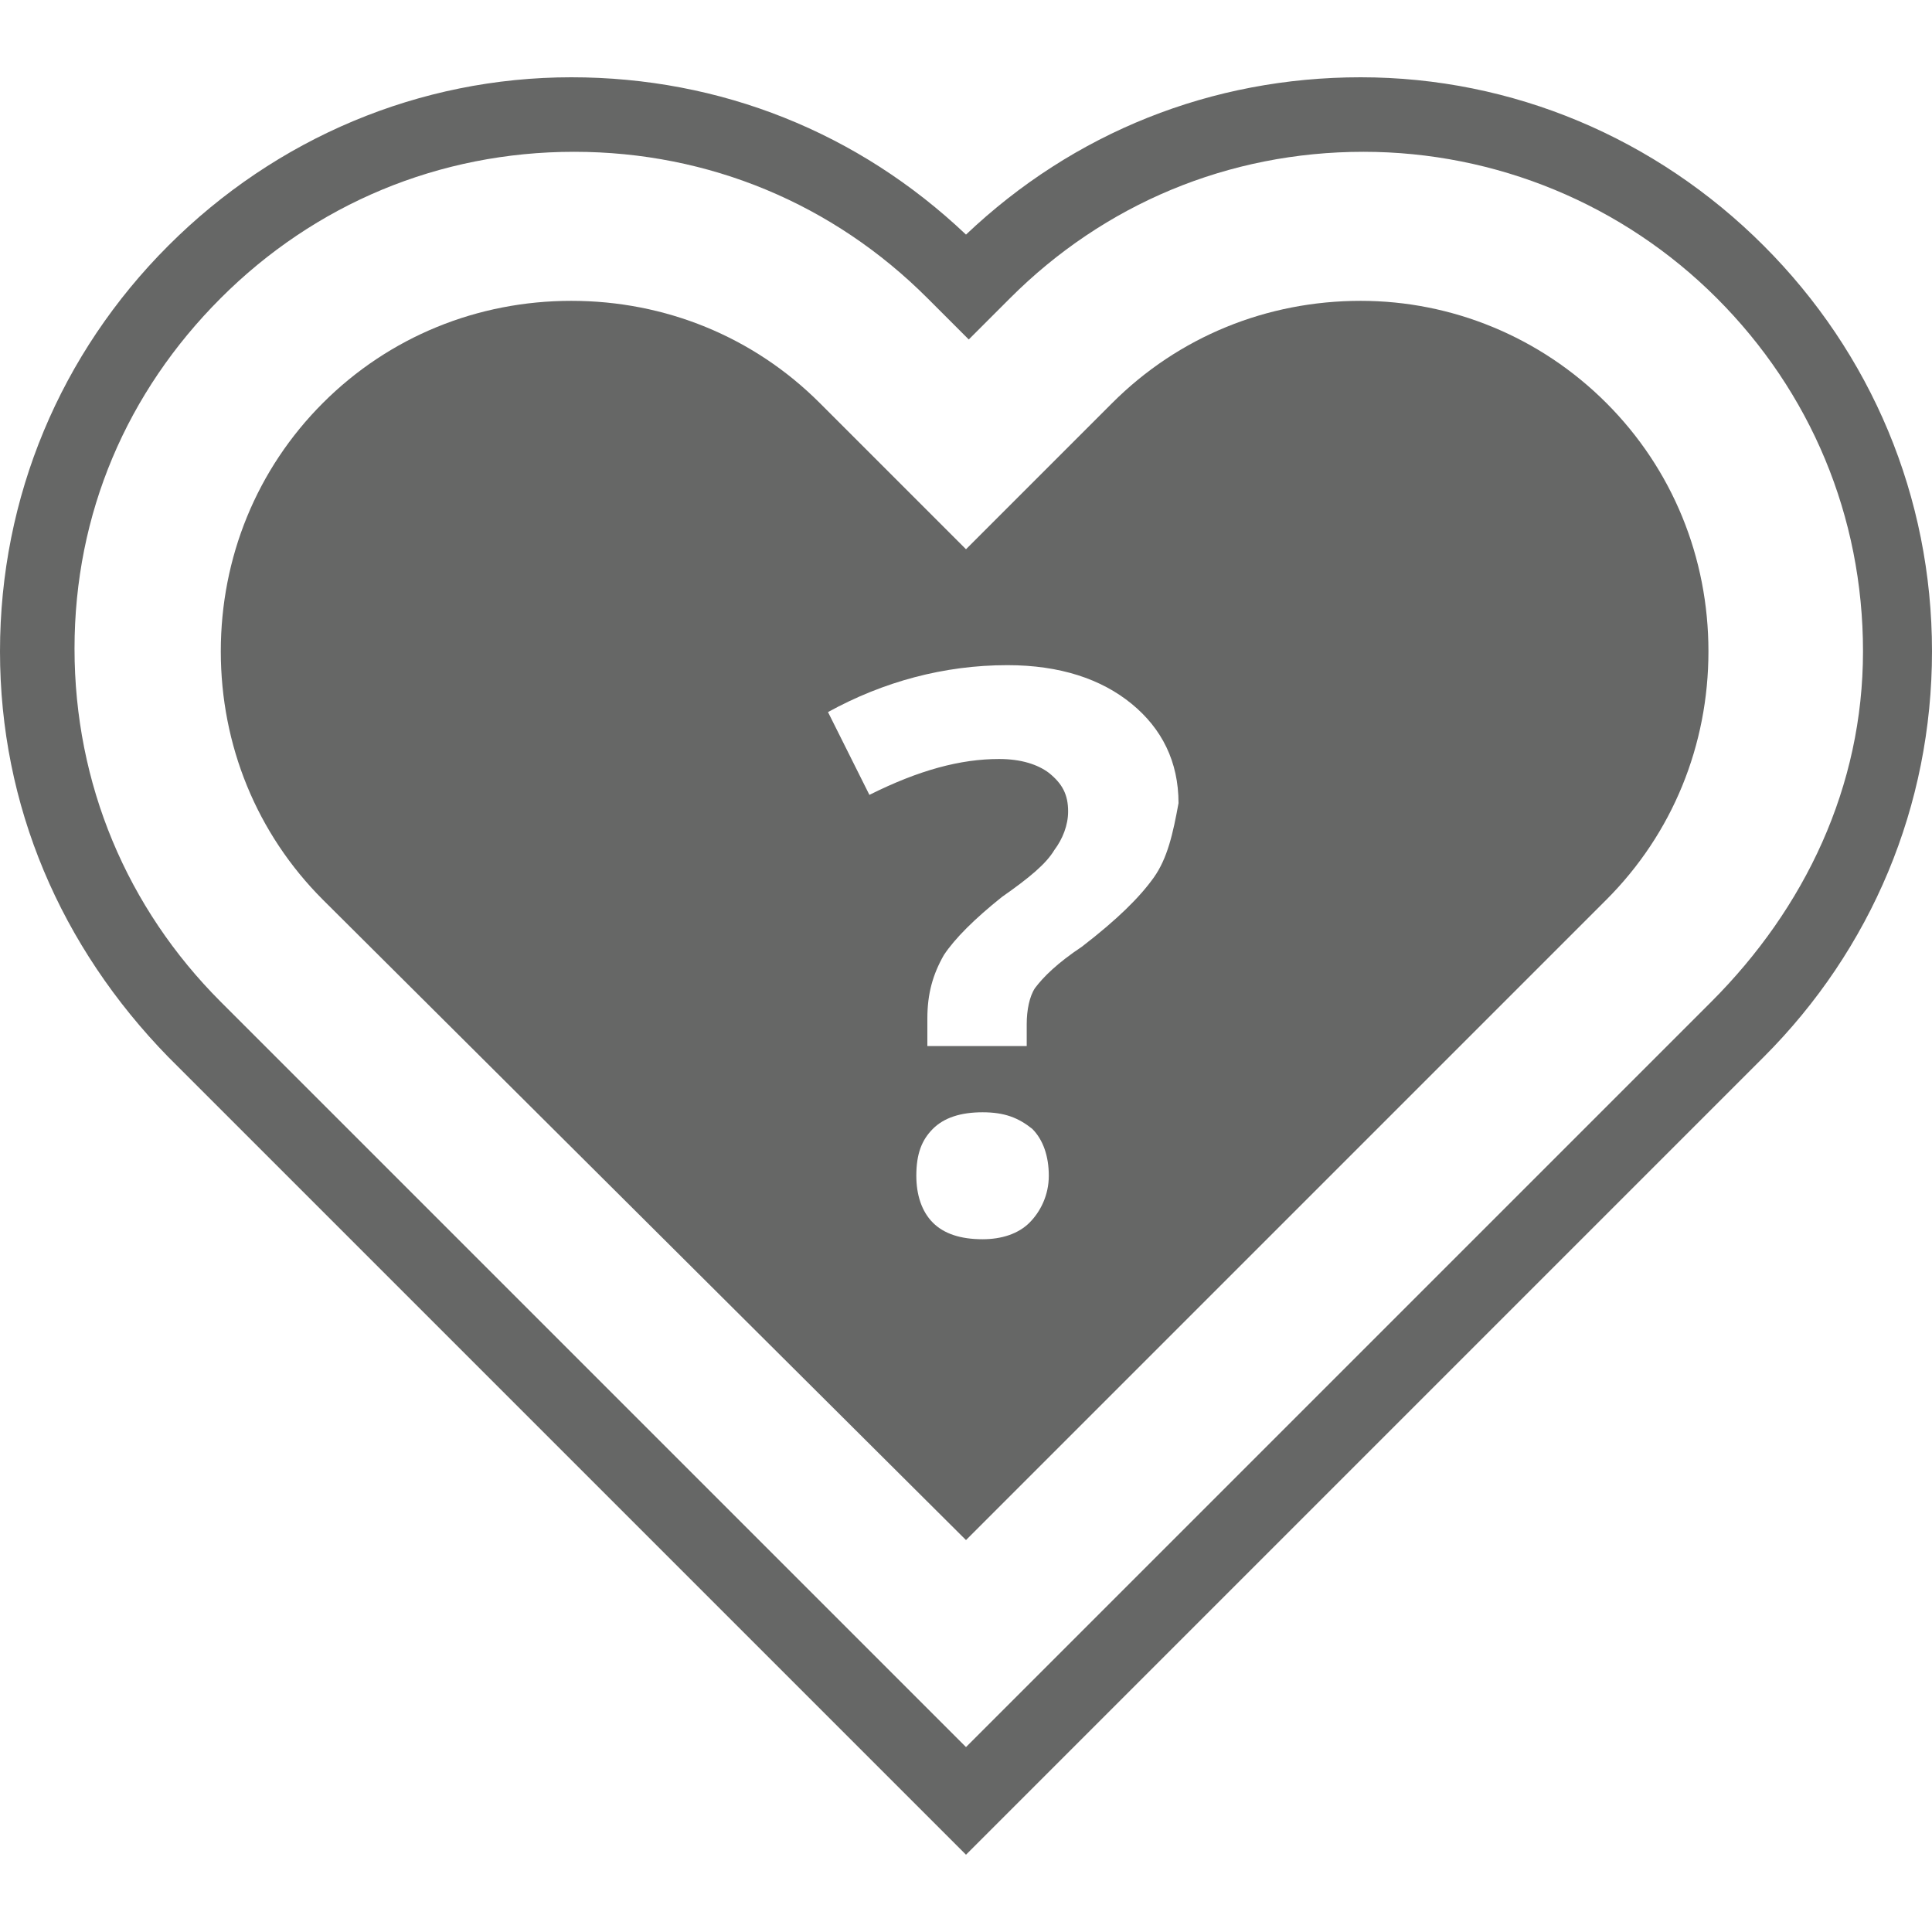 <?xml version="1.0" encoding="utf-8"?>
<!-- Generator: Adobe Illustrator 18.1.1, SVG Export Plug-In . SVG Version: 6.00 Build 0)  -->
<svg version="1.1" id="Layer_1" xmlns="http://www.w3.org/2000/svg" xmlns:xlink="http://www.w3.org/1999/xlink" x="0px"
     y="0px"
     viewBox="0 0 70 70" enable-background="new 0 0 70 70" xml:space="preserve">
<g>
	<path fill="#666766" d="M63.9,8.9C60,5,54.8,2.8,49.3,2.8c-5.4,0-10.4,2-14.3,5.7c-3.9-3.7-8.9-5.7-14.3-5.7C15.2,2.8,10,5,6.1,8.9
		C2.2,12.8,0,18,0,23.6s2.2,10.7,6.1,14.7L35,67.2l28.9-28.9c3.9-3.9,6.1-9.1,6.1-14.7S67.8,12.8,63.9,8.9z M62,36.3l-27,27l-27-27
		c-3.4-3.4-5.3-7.9-5.3-12.8S4.6,14.2,8,10.8c3.4-3.4,7.9-5.3,12.8-5.3s9.4,1.9,12.8,5.3l1.5,1.5l1.5-1.5c3.4-3.4,7.9-5.3,12.8-5.3
		c4.8,0,9.4,1.9,12.8,5.3c3.4,3.4,5.3,7.9,5.3,12.8S65.4,32.9,62,36.3z"/>
    <path fill="#666766" d="M49.3,10.9c-3.4,0-6.6,1.3-9,3.7l-1.5,1.5L36.9,18L35,19.9L33.1,18l-1.9-1.9l-1.5-1.5
		c-2.4-2.4-5.6-3.7-9-3.7c-3.4,0-6.6,1.3-9,3.7c-2.4,2.4-3.7,5.6-3.7,9c0,3.4,1.3,6.6,3.7,9L35,55.8l23.2-23.2
		c2.4-2.4,3.7-5.6,3.7-9c0-3.4-1.3-6.6-3.7-9C55.8,12.2,52.6,10.9,49.3,10.9z M37.3,44.3c-0.4,0.4-1,0.6-1.7,0.6
		c-0.8,0-1.4-0.2-1.8-0.6s-0.6-1-0.6-1.7c0-0.8,0.2-1.3,0.6-1.7c0.4-0.4,1-0.6,1.8-0.6c0.8,0,1.3,0.2,1.8,0.6c0.4,0.4,0.6,1,0.6,1.7
		C38,43.3,37.7,43.9,37.3,44.3z M41.8,31.8c-0.5,0.7-1.3,1.5-2.6,2.5c-0.9,0.6-1.4,1.1-1.7,1.5c-0.2,0.3-0.3,0.8-0.3,1.3v0.8h-3.6
		v-1c0-0.9,0.2-1.6,0.6-2.3c0.4-0.6,1.1-1.3,2.1-2.1c1-0.7,1.6-1.2,1.9-1.7c0.3-0.4,0.5-0.9,0.5-1.4c0-0.6-0.2-1-0.7-1.4
		c-0.4-0.3-1-0.5-1.8-0.5c-1.4,0-2.9,0.4-4.7,1.3l-1.5-3c2-1.1,4.2-1.7,6.5-1.7c1.9,0,3.4,0.5,4.5,1.4c1.1,0.9,1.7,2.1,1.7,3.6
		C42.5,30.2,42.3,31.1,41.8,31.8z"/>
</g>
</svg>
